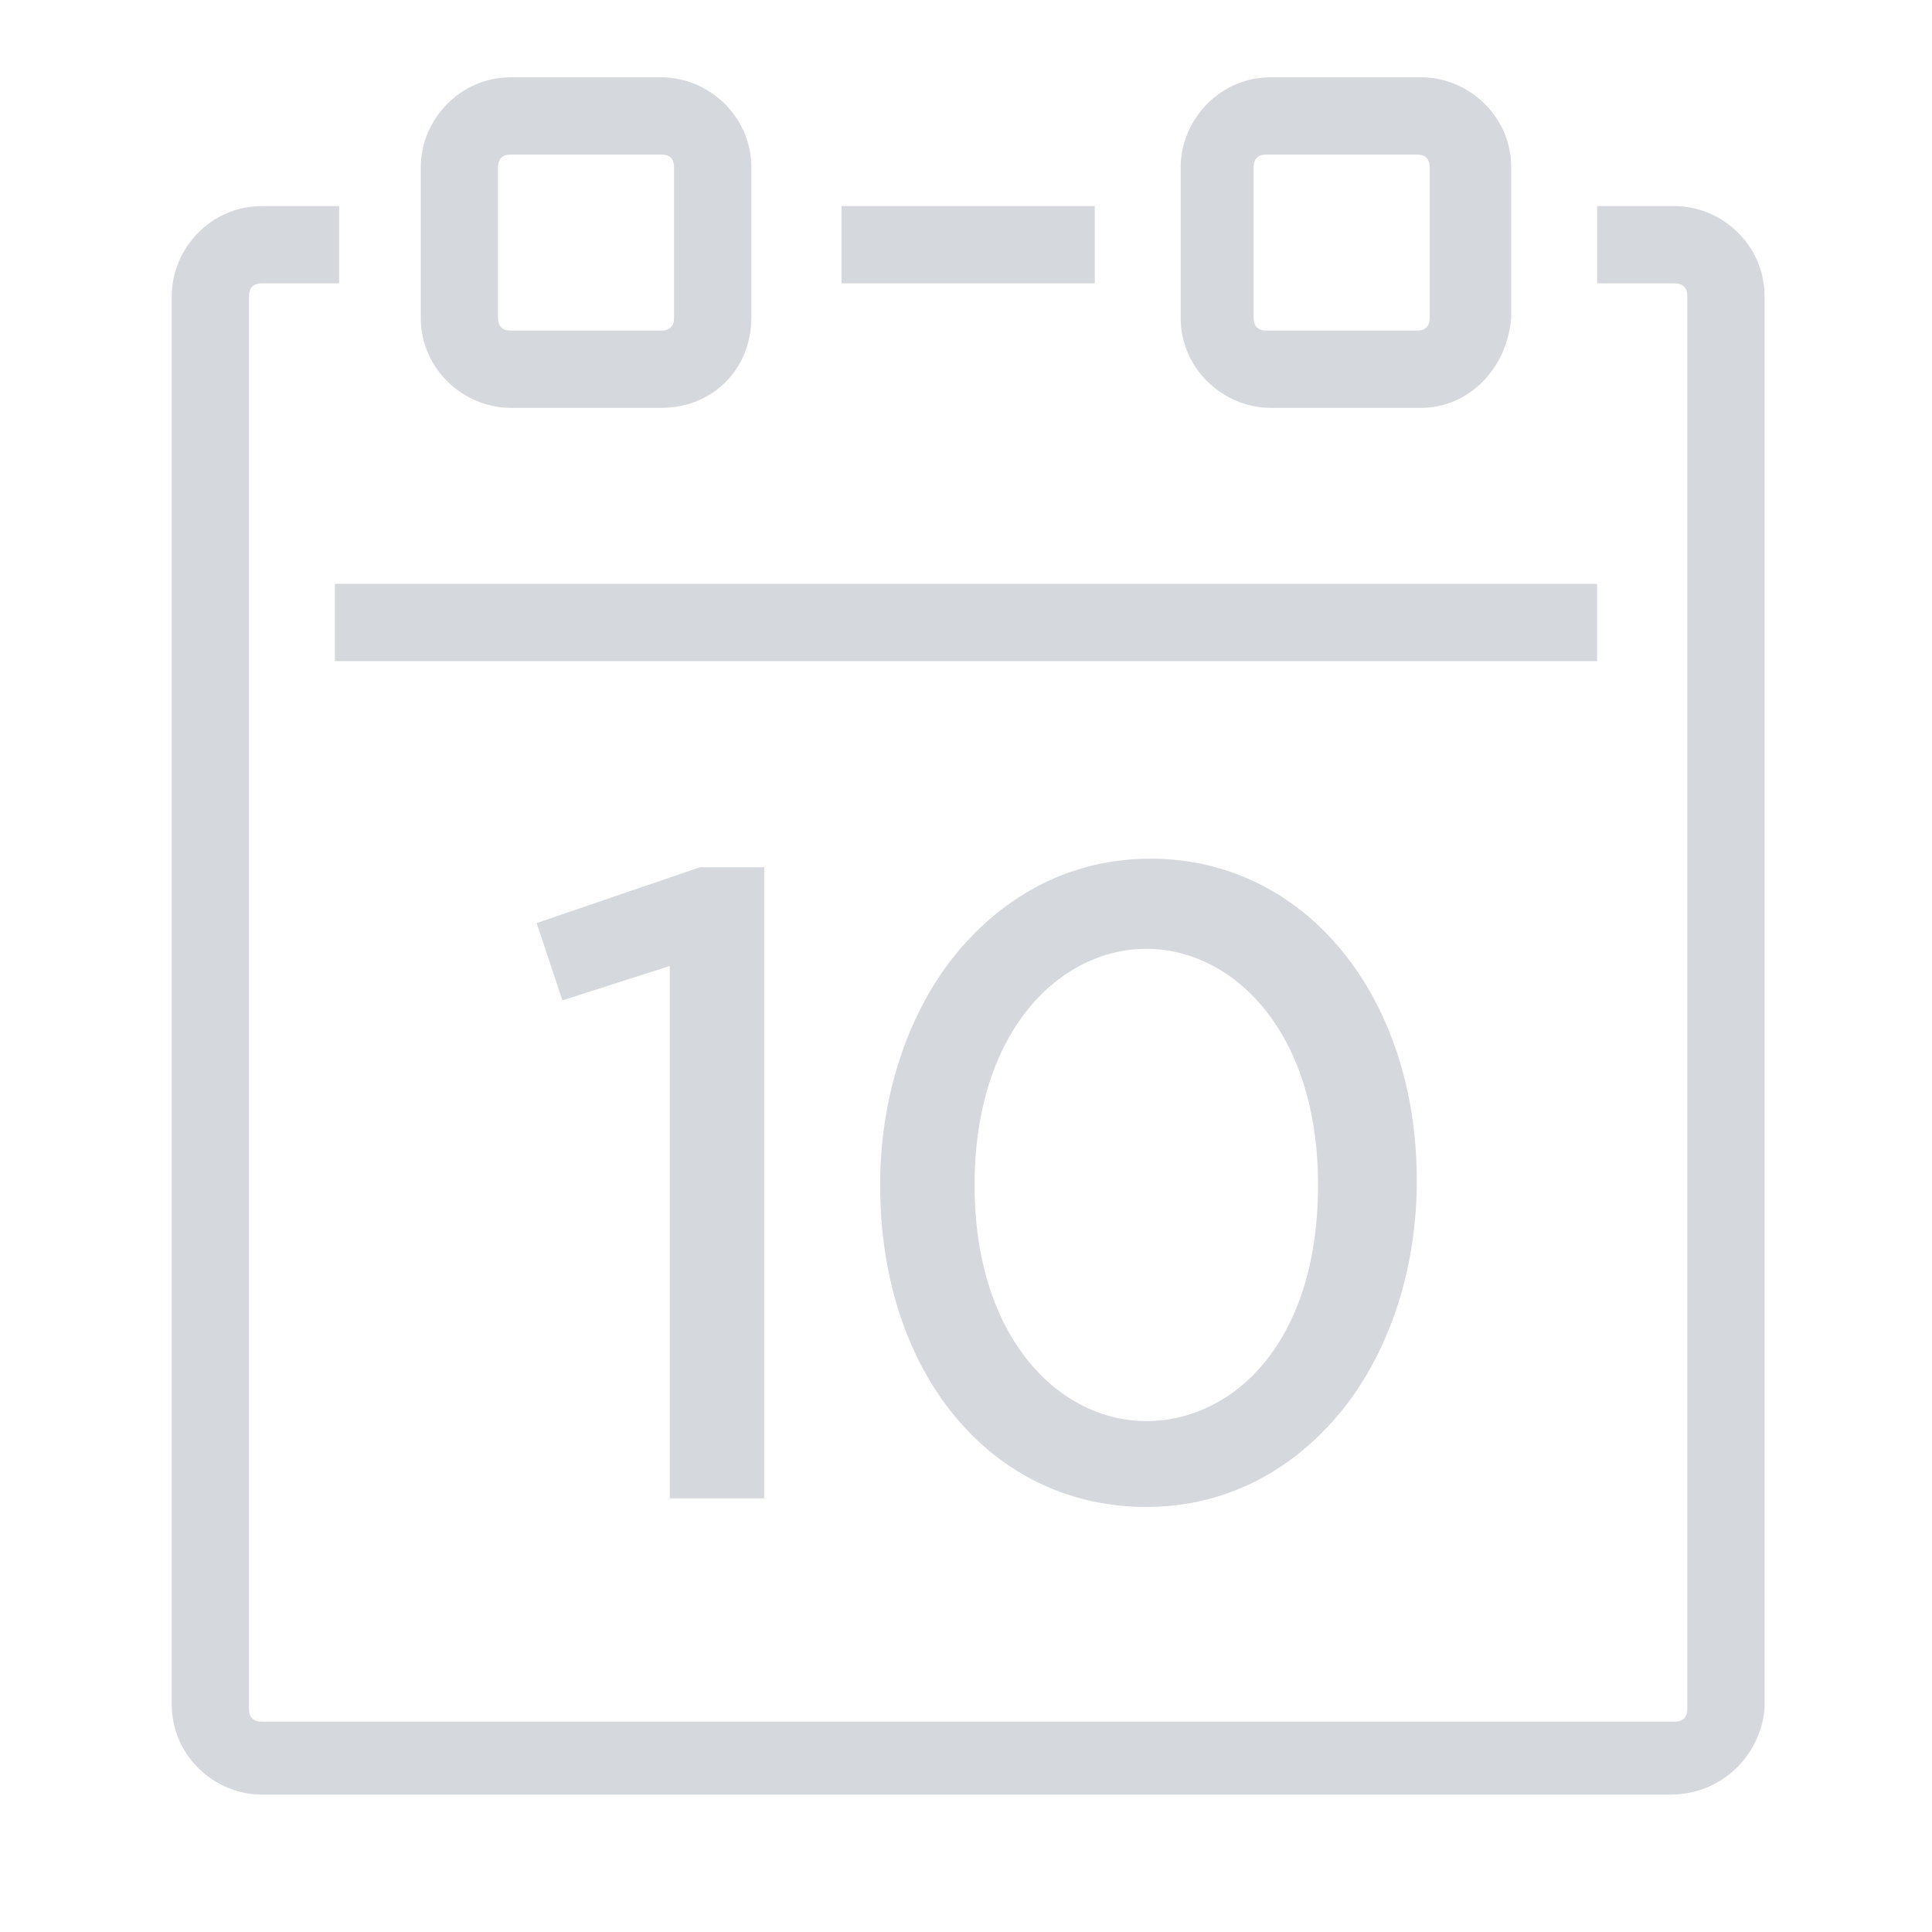 <?xml version="1.0" encoding="utf-8"?>
<!-- Generator: Adobe Illustrator 19.0.1, SVG Export Plug-In . SVG Version: 6.00 Build 0)  -->
<svg version="1.1" id="Layer_1" xmlns="http://www.w3.org/2000/svg" xmlns:xlink="http://www.w3.org/1999/xlink" x="0px" y="0px"
	 viewBox="0 0 45 45" style="enable-background:new 0 0 45 45;" xml:space="preserve">
<style type="text/css">
	.st0{clip-path:url(#SVGID_2_);}
	.st1{clip-path:url(#SVGID_4_);fill:#D5D9DD;}
	.st2{clip-path:url(#SVGID_6_);}
	.st3{clip-path:url(#SVGID_8_);fill:#D5D9DD;}
	.st4{clip-path:url(#SVGID_10_);}
	.st5{clip-path:url(#SVGID_12_);fill:#D5D9DD;}
	.st6{clip-path:url(#SVGID_14_);}
	.st7{clip-path:url(#SVGID_16_);fill:#D5D9DD;}
	.st8{clip-path:url(#SVGID_18_);}
	.st9{clip-path:url(#SVGID_20_);fill:#D5D9DD;}
	.st10{clip-path:url(#SVGID_22_);}
	.st11{clip-path:url(#SVGID_24_);fill:#D5D9DD;}
	.st12{clip-path:url(#SVGID_26_);}
	.st13{clip-path:url(#SVGID_28_);fill:#D5D9DD;}
	.st14{clip-path:url(#SVGID_30_);}
	.st15{clip-path:url(#SVGID_32_);fill:#D5D9DD;}
	.st16{clip-path:url(#SVGID_34_);}
	.st17{clip-path:url(#SVGID_36_);fill:#D5D9DD;}
	.st18{clip-path:url(#SVGID_38_);}
	.st19{clip-path:url(#SVGID_40_);fill:#D5D9DD;}
	.st20{clip-path:url(#SVGID_42_);}
	.st21{clip-path:url(#SVGID_44_);fill:#D5D9DD;}
	.st22{clip-path:url(#SVGID_46_);}
	.st23{clip-path:url(#SVGID_48_);fill:#D5D9DD;}
	.st24{clip-path:url(#SVGID_50_);}
	.st25{clip-path:url(#SVGID_52_);fill:#D5D9DD;}
	.st26{clip-path:url(#SVGID_54_);}
	.st27{clip-path:url(#SVGID_56_);fill:#D5D9DD;}
	.st28{clip-path:url(#SVGID_58_);}
	.st29{clip-path:url(#SVGID_60_);fill:#D5D9DD;}
	.st30{clip-path:url(#SVGID_62_);}
	.st31{clip-path:url(#SVGID_64_);fill:#D5D9DD;}
	.st32{clip-path:url(#SVGID_66_);}
	.st33{clip-path:url(#SVGID_68_);fill:#D5D9DD;}
	.st34{clip-path:url(#SVGID_70_);}
	.st35{clip-path:url(#SVGID_72_);fill:#D5D9DD;}
	.st36{clip-path:url(#SVGID_74_);}
	.st37{clip-path:url(#SVGID_76_);fill:#D5D9DD;}
	.st38{clip-path:url(#SVGID_78_);}
	.st39{clip-path:url(#SVGID_80_);fill:#D5D9DD;}
	.st40{clip-path:url(#SVGID_82_);}
	.st41{clip-path:url(#SVGID_84_);fill:#D5D9DD;}
	.st42{clip-path:url(#SVGID_86_);}
	.st43{clip-path:url(#SVGID_88_);fill:#D5D9DD;}
	.st44{clip-path:url(#SVGID_90_);}
	.st45{clip-path:url(#SVGID_92_);fill:#D5D9DD;}
	.st46{clip-path:url(#SVGID_94_);}
	.st47{clip-path:url(#SVGID_96_);fill:#D5D9DD;}
	.st48{clip-path:url(#SVGID_98_);}
	.st49{clip-path:url(#SVGID_100_);fill:#D5D9DD;}
	.st50{clip-path:url(#SVGID_102_);}
	.st51{clip-path:url(#SVGID_104_);fill:#D5D9DD;}
	.st52{clip-path:url(#SVGID_106_);}
	.st53{clip-path:url(#SVGID_108_);fill:#D5D9DD;}
	.st54{clip-path:url(#SVGID_110_);}
	.st55{clip-path:url(#SVGID_112_);fill:#D5D9DD;}
	.st56{clip-path:url(#SVGID_114_);}
	.st57{clip-path:url(#SVGID_116_);fill:#D5D9DD;}
	.st58{clip-path:url(#SVGID_118_);}
	.st59{clip-path:url(#SVGID_120_);fill:#D5D9DD;}
	.st60{clip-path:url(#SVGID_122_);}
	.st61{clip-path:url(#SVGID_124_);fill:#D5D9DD;}
	.st62{clip-path:url(#SVGID_126_);}
	.st63{clip-path:url(#SVGID_128_);fill:#D5D9DD;}
	.st64{clip-path:url(#SVGID_130_);}
	.st65{clip-path:url(#SVGID_132_);fill:#D5D9DD;}
	.st66{clip-path:url(#SVGID_134_);}
	.st67{clip-path:url(#SVGID_136_);fill:#D5D9DD;}
	.st68{clip-path:url(#SVGID_138_);}
	.st69{clip-path:url(#SVGID_140_);fill:#D5D9DD;}
	.st70{clip-path:url(#SVGID_142_);}
	.st71{clip-path:url(#SVGID_144_);fill:#D5D9DD;}
	.st72{clip-path:url(#SVGID_146_);}
	.st73{clip-path:url(#SVGID_148_);fill:#D5D9DD;}
	.st74{clip-path:url(#SVGID_150_);}
	.st75{clip-path:url(#SVGID_152_);fill:#D5D9DD;}
	.st76{clip-path:url(#SVGID_154_);}
	.st77{clip-path:url(#SVGID_156_);fill:#D5D9DD;}
	.st78{clip-path:url(#SVGID_158_);}
	.st79{clip-path:url(#SVGID_160_);fill:#D5D9DD;}
	.st80{clip-path:url(#SVGID_162_);}
	.st81{clip-path:url(#SVGID_164_);fill:#D5D9DD;}
	.st82{clip-path:url(#SVGID_166_);}
	.st83{clip-path:url(#SVGID_168_);fill:#D5D9DD;}
	.st84{fill:#D5D9DD;}
</style>
<g>
	<defs>
		<path id="SVGID_1_" d="M1728.7-1314.4h-269.4c-5.8,0-10.1-4.3-10.1-10.1v-204.6h289.6v204.6
			C1738.8-1318.7,1734.5-1314.4,1728.7-1314.4z M1459.3-1604h38.9v24.5h14.4v-24.5H1674v24.5h14.4v-24.5h40.3
			c5.8,0,10.1,4.3,10.1,10.1v50.4h-289.6v-50.4C1449.2-1599.7,1453.5-1604,1459.3-1604z M1728.7-1618.4h-40.3v-14.4H1674v14.4
			h-161.4v-14.4h-14.4v14.4h-38.9c-13,0-24.5,11.5-24.5,24.5v269.4c0,13,11.5,24.5,24.5,24.5h269.4c13,0,24.5-11.5,24.5-24.5v-269.4
			C1753.2-1608.3,1741.7-1618.4,1728.7-1618.4z"/>
	</defs>
	<clipPath id="SVGID_2_">
		<use xlink:href="#SVGID_1_"  style="overflow:visible;"/>
	</clipPath>
	<g class="st0">
		<defs>
			<rect id="SVGID_3_" x="-8387.8" y="-4545.9" width="16856.1" height="9148.4"/>
		</defs>
		<clipPath id="SVGID_4_">
			<use xlink:href="#SVGID_3_"  style="overflow:visible;"/>
		</clipPath>
		<rect x="1362.8" y="-1704.8" class="st1" width="462.5" height="476.9"/>
	</g>
</g>
<g>
	<defs>
		<path id="SVGID_5_" d="M1505.4-1483h17.3v18.7h-17.3V-1483z M1491-1451.3h46.1v-47.5H1491V-1451.3z"/>
	</defs>
	<clipPath id="SVGID_6_">
		<use xlink:href="#SVGID_5_"  style="overflow:visible;"/>
	</clipPath>
	<g class="st2">
		<defs>
			<rect id="SVGID_7_" x="-8387.8" y="-4545.9" width="16856.1" height="9148.4"/>
		</defs>
		<clipPath id="SVGID_8_">
			<use xlink:href="#SVGID_7_"  style="overflow:visible;"/>
		</clipPath>
		<rect x="1419" y="-1570.9" class="st3" width="190.2" height="191.6"/>
	</g>
</g>
<g>
	<defs>
		<path id="SVGID_9_" d="M1505.4-1428.2h17.3v17.3h-17.3V-1428.2z M1491-1396.5h46.1v-46.1H1491V-1396.5z"/>
	</defs>
	<clipPath id="SVGID_10_">
		<use xlink:href="#SVGID_9_"  style="overflow:visible;"/>
	</clipPath>
	<g class="st4">
		<defs>
			<rect id="SVGID_11_" x="-8387.8" y="-4545.9" width="16856.1" height="9148.4"/>
		</defs>
		<clipPath id="SVGID_12_">
			<use xlink:href="#SVGID_11_"  style="overflow:visible;"/>
		</clipPath>
		<rect x="1419" y="-1514.7" class="st5" width="190.2" height="190.2"/>
	</g>
</g>
<g>
	<defs>
		<path id="SVGID_13_" d="M1505.4-1373.5h17.3v17.3h-17.3V-1373.5z M1491-1341.8h46.1v-46.1H1491V-1341.8z"/>
	</defs>
	<clipPath id="SVGID_14_">
		<use xlink:href="#SVGID_13_"  style="overflow:visible;"/>
	</clipPath>
	<g class="st6">
		<defs>
			<rect id="SVGID_15_" x="-8387.8" y="-4545.9" width="16856.1" height="9148.4"/>
		</defs>
		<clipPath id="SVGID_16_">
			<use xlink:href="#SVGID_15_"  style="overflow:visible;"/>
		</clipPath>
		<rect x="1419" y="-1459.9" class="st7" width="190.2" height="190.2"/>
	</g>
</g>
<g>
	<defs>
		<path id="SVGID_17_" d="M1565.9-1483h122.5v18.7h-122.5V-1483z M1551.5-1451.3h151.3v-47.5h-151.3V-1451.3z"/>
	</defs>
	<clipPath id="SVGID_18_">
		<use xlink:href="#SVGID_17_"  style="overflow:visible;"/>
	</clipPath>
	<g class="st8">
		<defs>
			<rect id="SVGID_19_" x="-8387.8" y="-4545.9" width="16856.1" height="9148.4"/>
		</defs>
		<clipPath id="SVGID_20_">
			<use xlink:href="#SVGID_19_"  style="overflow:visible;"/>
		</clipPath>
		<rect x="1479.5" y="-1570.9" class="st9" width="295.3" height="191.6"/>
	</g>
</g>
<g>
	<defs>
		<path id="SVGID_21_" d="M1565.9-1428.2h122.5v17.3h-122.5V-1428.2z M1551.5-1396.5h151.3v-46.1h-151.3V-1396.5z"/>
	</defs>
	<clipPath id="SVGID_22_">
		<use xlink:href="#SVGID_21_"  style="overflow:visible;"/>
	</clipPath>
	<g class="st10">
		<defs>
			<rect id="SVGID_23_" x="-8387.8" y="-4545.9" width="16856.1" height="9148.4"/>
		</defs>
		<clipPath id="SVGID_24_">
			<use xlink:href="#SVGID_23_"  style="overflow:visible;"/>
		</clipPath>
		<rect x="1479.5" y="-1514.7" class="st11" width="295.3" height="190.2"/>
	</g>
</g>
<g>
	<defs>
		<path id="SVGID_25_" d="M1565.9-1373.5h122.5v17.3h-122.5V-1373.5z M1551.5-1341.8h151.3v-46.1h-151.3V-1341.8z"/>
	</defs>
	<clipPath id="SVGID_26_">
		<use xlink:href="#SVGID_25_"  style="overflow:visible;"/>
	</clipPath>
	<g class="st12">
		<defs>
			<rect id="SVGID_27_" x="-8387.8" y="-4545.9" width="16856.1" height="9148.4"/>
		</defs>
		<clipPath id="SVGID_28_">
			<use xlink:href="#SVGID_27_"  style="overflow:visible;"/>
		</clipPath>
		<rect x="1479.5" y="-1459.9" class="st13" width="295.3" height="190.2"/>
	</g>
</g>
<g>
	<defs>
		<path id="SVGID_29_" d="M1849.7-1321.4h-269.4c-5.8,0-10.1-4.3-10.1-10.1v-204.6h289.6v204.6
			C1859.8-1325.7,1855.5-1321.4,1849.7-1321.4z M1580.3-1611h38.9v24.5h14.4v-24.5H1795v24.5h14.4v-24.5h40.3
			c5.8,0,10.1,4.3,10.1,10.1v50.4h-289.6v-50.4C1570.2-1606.7,1574.5-1611,1580.3-1611z M1849.7-1625.4h-40.3v-14.4H1795v14.4
			h-161.4v-14.4h-14.4v14.4h-38.9c-13,0-24.5,11.5-24.5,24.5v269.4c0,13,11.5,24.5,24.5,24.5h269.4c13,0,24.5-11.5,24.5-24.5v-269.4
			C1874.2-1615.3,1862.7-1625.4,1849.7-1625.4z"/>
	</defs>
	<clipPath id="SVGID_30_">
		<use xlink:href="#SVGID_29_"  style="overflow:visible;"/>
	</clipPath>
	<g class="st14">
		<defs>
			<rect id="SVGID_31_" x="-8266.8" y="-4552.9" width="16856.1" height="9148.4"/>
		</defs>
		<clipPath id="SVGID_32_">
			<use xlink:href="#SVGID_31_"  style="overflow:visible;"/>
		</clipPath>
		<rect x="1483.8" y="-1711.8" class="st15" width="462.5" height="476.9"/>
	</g>
</g>
<g>
	<defs>
		<path id="SVGID_33_" d="M1626.4-1490h17.3v18.7h-17.3V-1490z M1612-1458.3h46.1v-47.5H1612V-1458.3z"/>
	</defs>
	<clipPath id="SVGID_34_">
		<use xlink:href="#SVGID_33_"  style="overflow:visible;"/>
	</clipPath>
	<g class="st16">
		<defs>
			<rect id="SVGID_35_" x="-8266.8" y="-4552.9" width="16856.1" height="9148.4"/>
		</defs>
		<clipPath id="SVGID_36_">
			<use xlink:href="#SVGID_35_"  style="overflow:visible;"/>
		</clipPath>
		<rect x="1540" y="-1577.9" class="st17" width="190.2" height="191.6"/>
	</g>
</g>
<g>
	<defs>
		<path id="SVGID_37_" d="M1626.4-1435.2h17.3v17.3h-17.3V-1435.2z M1612-1403.5h46.1v-46.1H1612V-1403.5z"/>
	</defs>
	<clipPath id="SVGID_38_">
		<use xlink:href="#SVGID_37_"  style="overflow:visible;"/>
	</clipPath>
	<g class="st18">
		<defs>
			<rect id="SVGID_39_" x="-8266.8" y="-4552.9" width="16856.1" height="9148.4"/>
		</defs>
		<clipPath id="SVGID_40_">
			<use xlink:href="#SVGID_39_"  style="overflow:visible;"/>
		</clipPath>
		<rect x="1540" y="-1521.7" class="st19" width="190.2" height="190.2"/>
	</g>
</g>
<g>
	<defs>
		<path id="SVGID_41_" d="M1626.4-1380.5h17.3v17.3h-17.3V-1380.5z M1612-1348.8h46.1v-46.1H1612V-1348.8z"/>
	</defs>
	<clipPath id="SVGID_42_">
		<use xlink:href="#SVGID_41_"  style="overflow:visible;"/>
	</clipPath>
	<g class="st20">
		<defs>
			<rect id="SVGID_43_" x="-8266.8" y="-4552.9" width="16856.1" height="9148.4"/>
		</defs>
		<clipPath id="SVGID_44_">
			<use xlink:href="#SVGID_43_"  style="overflow:visible;"/>
		</clipPath>
		<rect x="1540" y="-1466.9" class="st21" width="190.2" height="190.2"/>
	</g>
</g>
<g>
	<defs>
		<path id="SVGID_45_" d="M1686.9-1490h122.5v18.7h-122.5V-1490z M1672.5-1458.3h151.3v-47.5h-151.3V-1458.3z"/>
	</defs>
	<clipPath id="SVGID_46_">
		<use xlink:href="#SVGID_45_"  style="overflow:visible;"/>
	</clipPath>
	<g class="st22">
		<defs>
			<rect id="SVGID_47_" x="-8266.8" y="-4552.9" width="16856.1" height="9148.4"/>
		</defs>
		<clipPath id="SVGID_48_">
			<use xlink:href="#SVGID_47_"  style="overflow:visible;"/>
		</clipPath>
		<rect x="1600.5" y="-1577.9" class="st23" width="295.3" height="191.6"/>
	</g>
</g>
<g>
	<defs>
		<path id="SVGID_49_" d="M1686.9-1435.2h122.5v17.3h-122.5V-1435.2z M1672.5-1403.5h151.3v-46.1h-151.3V-1403.5z"/>
	</defs>
	<clipPath id="SVGID_50_">
		<use xlink:href="#SVGID_49_"  style="overflow:visible;"/>
	</clipPath>
	<g class="st24">
		<defs>
			<rect id="SVGID_51_" x="-8266.8" y="-4552.9" width="16856.1" height="9148.4"/>
		</defs>
		<clipPath id="SVGID_52_">
			<use xlink:href="#SVGID_51_"  style="overflow:visible;"/>
		</clipPath>
		<rect x="1600.5" y="-1521.7" class="st25" width="295.3" height="190.2"/>
	</g>
</g>
<g>
	<defs>
		<path id="SVGID_53_" d="M1686.9-1380.5h122.5v17.3h-122.5V-1380.5z M1672.5-1348.8h151.3v-46.1h-151.3V-1348.8z"/>
	</defs>
	<clipPath id="SVGID_54_">
		<use xlink:href="#SVGID_53_"  style="overflow:visible;"/>
	</clipPath>
	<g class="st26">
		<defs>
			<rect id="SVGID_55_" x="-8266.8" y="-4552.9" width="16856.1" height="9148.4"/>
		</defs>
		<clipPath id="SVGID_56_">
			<use xlink:href="#SVGID_55_"  style="overflow:visible;"/>
		</clipPath>
		<rect x="1600.5" y="-1466.9" class="st27" width="295.3" height="190.2"/>
	</g>
</g>
<g>
	<defs>
		<path id="SVGID_57_" d="M1743.7-1348.4h-269.4c-5.8,0-10.1-4.3-10.1-10.1v-204.6h289.6v204.6
			C1753.8-1352.7,1749.5-1348.4,1743.7-1348.4z M1474.3-1638h38.9v24.5h14.4v-24.5H1689v24.5h14.4v-24.5h40.3
			c5.8,0,10.1,4.3,10.1,10.1v50.4h-289.6v-50.4C1464.2-1633.7,1468.5-1638,1474.3-1638z M1743.7-1652.4h-40.3v-14.4H1689v14.4
			h-161.4v-14.4h-14.4v14.4h-38.9c-13,0-24.5,11.5-24.5,24.5v269.4c0,13,11.5,24.5,24.5,24.5h269.4c13,0,24.5-11.5,24.5-24.5v-269.4
			C1768.2-1642.3,1756.7-1652.4,1743.7-1652.4z"/>
	</defs>
	<clipPath id="SVGID_58_">
		<use xlink:href="#SVGID_57_"  style="overflow:visible;"/>
	</clipPath>
	<g class="st28">
		<defs>
			<rect id="SVGID_59_" x="-8372.8" y="-4579.9" width="16856.1" height="9148.4"/>
		</defs>
		<clipPath id="SVGID_60_">
			<use xlink:href="#SVGID_59_"  style="overflow:visible;"/>
		</clipPath>
		<rect x="1377.8" y="-1738.8" class="st29" width="462.5" height="476.9"/>
	</g>
</g>
<g>
	<defs>
		<path id="SVGID_61_" d="M1520.4-1517h17.3v18.7h-17.3V-1517z M1506-1485.3h46.1v-47.5H1506V-1485.3z"/>
	</defs>
	<clipPath id="SVGID_62_">
		<use xlink:href="#SVGID_61_"  style="overflow:visible;"/>
	</clipPath>
	<g class="st30">
		<defs>
			<rect id="SVGID_63_" x="-8372.8" y="-4579.9" width="16856.1" height="9148.4"/>
		</defs>
		<clipPath id="SVGID_64_">
			<use xlink:href="#SVGID_63_"  style="overflow:visible;"/>
		</clipPath>
		<rect x="1434" y="-1604.9" class="st31" width="190.2" height="191.6"/>
	</g>
</g>
<g>
	<defs>
		<path id="SVGID_65_" d="M1520.4-1462.2h17.3v17.3h-17.3V-1462.2z M1506-1430.5h46.1v-46.1H1506V-1430.5z"/>
	</defs>
	<clipPath id="SVGID_66_">
		<use xlink:href="#SVGID_65_"  style="overflow:visible;"/>
	</clipPath>
	<g class="st32">
		<defs>
			<rect id="SVGID_67_" x="-8372.8" y="-4579.9" width="16856.1" height="9148.4"/>
		</defs>
		<clipPath id="SVGID_68_">
			<use xlink:href="#SVGID_67_"  style="overflow:visible;"/>
		</clipPath>
		<rect x="1434" y="-1548.7" class="st33" width="190.2" height="190.2"/>
	</g>
</g>
<g>
	<defs>
		<path id="SVGID_69_" d="M1520.4-1407.5h17.3v17.3h-17.3V-1407.5z M1506-1375.8h46.1v-46.1H1506V-1375.8z"/>
	</defs>
	<clipPath id="SVGID_70_">
		<use xlink:href="#SVGID_69_"  style="overflow:visible;"/>
	</clipPath>
	<g class="st34">
		<defs>
			<rect id="SVGID_71_" x="-8372.8" y="-4579.9" width="16856.1" height="9148.4"/>
		</defs>
		<clipPath id="SVGID_72_">
			<use xlink:href="#SVGID_71_"  style="overflow:visible;"/>
		</clipPath>
		<rect x="1434" y="-1493.9" class="st35" width="190.2" height="190.2"/>
	</g>
</g>
<g>
	<defs>
		<path id="SVGID_73_" d="M1580.9-1517h122.5v18.7h-122.5V-1517z M1566.5-1485.3h151.3v-47.5h-151.3V-1485.3z"/>
	</defs>
	<clipPath id="SVGID_74_">
		<use xlink:href="#SVGID_73_"  style="overflow:visible;"/>
	</clipPath>
	<g class="st36">
		<defs>
			<rect id="SVGID_75_" x="-8372.8" y="-4579.9" width="16856.1" height="9148.4"/>
		</defs>
		<clipPath id="SVGID_76_">
			<use xlink:href="#SVGID_75_"  style="overflow:visible;"/>
		</clipPath>
		<rect x="1494.5" y="-1604.9" class="st37" width="295.3" height="191.6"/>
	</g>
</g>
<g>
	<defs>
		<path id="SVGID_77_" d="M1580.9-1462.2h122.5v17.3h-122.5V-1462.2z M1566.5-1430.5h151.3v-46.1h-151.3V-1430.5z"/>
	</defs>
	<clipPath id="SVGID_78_">
		<use xlink:href="#SVGID_77_"  style="overflow:visible;"/>
	</clipPath>
	<g class="st38">
		<defs>
			<rect id="SVGID_79_" x="-8372.8" y="-4579.9" width="16856.1" height="9148.4"/>
		</defs>
		<clipPath id="SVGID_80_">
			<use xlink:href="#SVGID_79_"  style="overflow:visible;"/>
		</clipPath>
		<rect x="1494.5" y="-1548.7" class="st39" width="295.3" height="190.2"/>
	</g>
</g>
<g>
	<defs>
		<path id="SVGID_81_" d="M1580.9-1407.5h122.5v17.3h-122.5V-1407.5z M1566.5-1375.8h151.3v-46.1h-151.3V-1375.8z"/>
	</defs>
	<clipPath id="SVGID_82_">
		<use xlink:href="#SVGID_81_"  style="overflow:visible;"/>
	</clipPath>
	<g class="st40">
		<defs>
			<rect id="SVGID_83_" x="-8372.8" y="-4579.9" width="16856.1" height="9148.4"/>
		</defs>
		<clipPath id="SVGID_84_">
			<use xlink:href="#SVGID_83_"  style="overflow:visible;"/>
		</clipPath>
		<rect x="1494.5" y="-1493.9" class="st41" width="295.3" height="190.2"/>
	</g>
</g>
<g>
	<defs>
		<path id="SVGID_85_" d="M1743.7-1348.4h-269.4c-5.8,0-10.1-4.3-10.1-10.1v-204.6h289.6v204.6
			C1753.8-1352.7,1749.5-1348.4,1743.7-1348.4z M1474.3-1638h38.9v24.5h14.4v-24.5H1689v24.5h14.4v-24.5h40.3
			c5.8,0,10.1,4.3,10.1,10.1v50.4h-289.6v-50.4C1464.2-1633.7,1468.5-1638,1474.3-1638z M1743.7-1652.4h-40.3v-14.4H1689v14.4
			h-161.4v-14.4h-14.4v14.4h-38.9c-13,0-24.5,11.5-24.5,24.5v269.4c0,13,11.5,24.5,24.5,24.5h269.4c13,0,24.5-11.5,24.5-24.5v-269.4
			C1768.2-1642.3,1756.7-1652.4,1743.7-1652.4z"/>
	</defs>
	<clipPath id="SVGID_86_">
		<use xlink:href="#SVGID_85_"  style="overflow:visible;"/>
	</clipPath>
	<g class="st42">
		<defs>
			<rect id="SVGID_87_" x="-8372.8" y="-4579.9" width="16856.1" height="9148.4"/>
		</defs>
		<clipPath id="SVGID_88_">
			<use xlink:href="#SVGID_87_"  style="overflow:visible;"/>
		</clipPath>
		<rect x="1377.8" y="-1738.8" class="st43" width="462.5" height="476.9"/>
	</g>
</g>
<g>
	<defs>
		<path id="SVGID_89_" d="M1520.4-1517h17.3v18.7h-17.3V-1517z M1506-1485.3h46.1v-47.5H1506V-1485.3z"/>
	</defs>
	<clipPath id="SVGID_90_">
		<use xlink:href="#SVGID_89_"  style="overflow:visible;"/>
	</clipPath>
	<g class="st44">
		<defs>
			<rect id="SVGID_91_" x="-8372.8" y="-4579.9" width="16856.1" height="9148.4"/>
		</defs>
		<clipPath id="SVGID_92_">
			<use xlink:href="#SVGID_91_"  style="overflow:visible;"/>
		</clipPath>
		<rect x="1434" y="-1604.9" class="st45" width="190.2" height="191.6"/>
	</g>
</g>
<g>
	<defs>
		<path id="SVGID_93_" d="M1520.4-1462.2h17.3v17.3h-17.3V-1462.2z M1506-1430.5h46.1v-46.1H1506V-1430.5z"/>
	</defs>
	<clipPath id="SVGID_94_">
		<use xlink:href="#SVGID_93_"  style="overflow:visible;"/>
	</clipPath>
	<g class="st46">
		<defs>
			<rect id="SVGID_95_" x="-8372.8" y="-4579.9" width="16856.1" height="9148.4"/>
		</defs>
		<clipPath id="SVGID_96_">
			<use xlink:href="#SVGID_95_"  style="overflow:visible;"/>
		</clipPath>
		<rect x="1434" y="-1548.7" class="st47" width="190.2" height="190.2"/>
	</g>
</g>
<g>
	<defs>
		<path id="SVGID_97_" d="M1520.4-1407.5h17.3v17.3h-17.3V-1407.5z M1506-1375.8h46.1v-46.1H1506V-1375.8z"/>
	</defs>
	<clipPath id="SVGID_98_">
		<use xlink:href="#SVGID_97_"  style="overflow:visible;"/>
	</clipPath>
	<g class="st48">
		<defs>
			<rect id="SVGID_99_" x="-8372.8" y="-4579.9" width="16856.1" height="9148.4"/>
		</defs>
		<clipPath id="SVGID_100_">
			<use xlink:href="#SVGID_99_"  style="overflow:visible;"/>
		</clipPath>
		<rect x="1434" y="-1493.9" class="st49" width="190.2" height="190.2"/>
	</g>
</g>
<g>
	<defs>
		<path id="SVGID_101_" d="M1580.9-1517h122.5v18.7h-122.5V-1517z M1566.5-1485.3h151.3v-47.5h-151.3V-1485.3z"/>
	</defs>
	<clipPath id="SVGID_102_">
		<use xlink:href="#SVGID_101_"  style="overflow:visible;"/>
	</clipPath>
	<g class="st50">
		<defs>
			<rect id="SVGID_103_" x="-8372.8" y="-4579.9" width="16856.1" height="9148.4"/>
		</defs>
		<clipPath id="SVGID_104_">
			<use xlink:href="#SVGID_103_"  style="overflow:visible;"/>
		</clipPath>
		<rect x="1494.5" y="-1604.9" class="st51" width="295.3" height="191.6"/>
	</g>
</g>
<g>
	<defs>
		<path id="SVGID_105_" d="M1580.9-1462.2h122.5v17.3h-122.5V-1462.2z M1566.5-1430.5h151.3v-46.1h-151.3V-1430.5z"/>
	</defs>
	<clipPath id="SVGID_106_">
		<use xlink:href="#SVGID_105_"  style="overflow:visible;"/>
	</clipPath>
	<g class="st52">
		<defs>
			<rect id="SVGID_107_" x="-8372.8" y="-4579.9" width="16856.1" height="9148.4"/>
		</defs>
		<clipPath id="SVGID_108_">
			<use xlink:href="#SVGID_107_"  style="overflow:visible;"/>
		</clipPath>
		<rect x="1494.5" y="-1548.7" class="st53" width="295.3" height="190.2"/>
	</g>
</g>
<g>
	<defs>
		<path id="SVGID_109_" d="M1580.9-1407.5h122.5v17.3h-122.5V-1407.5z M1566.5-1375.8h151.3v-46.1h-151.3V-1375.8z"/>
	</defs>
	<clipPath id="SVGID_110_">
		<use xlink:href="#SVGID_109_"  style="overflow:visible;"/>
	</clipPath>
	<g class="st54">
		<defs>
			<rect id="SVGID_111_" x="-8372.8" y="-4579.9" width="16856.1" height="9148.4"/>
		</defs>
		<clipPath id="SVGID_112_">
			<use xlink:href="#SVGID_111_"  style="overflow:visible;"/>
		</clipPath>
		<rect x="1494.5" y="-1493.9" class="st55" width="295.3" height="190.2"/>
	</g>
</g>
<g>
	<defs>
		<path id="SVGID_113_" d="M1743.7-1348.4h-269.4c-5.8,0-10.1-4.3-10.1-10.1v-204.6h289.6v204.6
			C1753.8-1352.7,1749.5-1348.4,1743.7-1348.4z M1474.3-1638h38.9v24.5h14.4v-24.5H1689v24.5h14.4v-24.5h40.3
			c5.8,0,10.1,4.3,10.1,10.1v50.4h-289.6v-50.4C1464.2-1633.7,1468.5-1638,1474.3-1638z M1743.7-1652.4h-40.3v-14.4H1689v14.4
			h-161.4v-14.4h-14.4v14.4h-38.9c-13,0-24.5,11.5-24.5,24.5v269.4c0,13,11.5,24.5,24.5,24.5h269.4c13,0,24.5-11.5,24.5-24.5v-269.4
			C1768.2-1642.3,1756.7-1652.4,1743.7-1652.4z"/>
	</defs>
	<clipPath id="SVGID_114_">
		<use xlink:href="#SVGID_113_"  style="overflow:visible;"/>
	</clipPath>
	<g class="st56">
		<defs>
			<rect id="SVGID_115_" x="-8372.8" y="-4579.9" width="16856.1" height="9148.4"/>
		</defs>
		<clipPath id="SVGID_116_">
			<use xlink:href="#SVGID_115_"  style="overflow:visible;"/>
		</clipPath>
		<rect x="1377.8" y="-1738.8" class="st57" width="462.5" height="476.9"/>
	</g>
</g>
<g>
	<defs>
		<path id="SVGID_117_" d="M1520.4-1517h17.3v18.7h-17.3V-1517z M1506-1485.3h46.1v-47.5H1506V-1485.3z"/>
	</defs>
	<clipPath id="SVGID_118_">
		<use xlink:href="#SVGID_117_"  style="overflow:visible;"/>
	</clipPath>
	<g class="st58">
		<defs>
			<rect id="SVGID_119_" x="-8372.8" y="-4579.9" width="16856.1" height="9148.4"/>
		</defs>
		<clipPath id="SVGID_120_">
			<use xlink:href="#SVGID_119_"  style="overflow:visible;"/>
		</clipPath>
		<rect x="1434" y="-1604.9" class="st59" width="190.2" height="191.6"/>
	</g>
</g>
<g>
	<defs>
		<path id="SVGID_121_" d="M1520.4-1462.2h17.3v17.3h-17.3V-1462.2z M1506-1430.5h46.1v-46.1H1506V-1430.5z"/>
	</defs>
	<clipPath id="SVGID_122_">
		<use xlink:href="#SVGID_121_"  style="overflow:visible;"/>
	</clipPath>
	<g class="st60">
		<defs>
			<rect id="SVGID_123_" x="-8372.8" y="-4579.9" width="16856.1" height="9148.4"/>
		</defs>
		<clipPath id="SVGID_124_">
			<use xlink:href="#SVGID_123_"  style="overflow:visible;"/>
		</clipPath>
		<rect x="1434" y="-1548.7" class="st61" width="190.2" height="190.2"/>
	</g>
</g>
<g>
	<defs>
		<path id="SVGID_125_" d="M1520.4-1407.5h17.3v17.3h-17.3V-1407.5z M1506-1375.8h46.1v-46.1H1506V-1375.8z"/>
	</defs>
	<clipPath id="SVGID_126_">
		<use xlink:href="#SVGID_125_"  style="overflow:visible;"/>
	</clipPath>
	<g class="st62">
		<defs>
			<rect id="SVGID_127_" x="-8372.8" y="-4579.9" width="16856.1" height="9148.4"/>
		</defs>
		<clipPath id="SVGID_128_">
			<use xlink:href="#SVGID_127_"  style="overflow:visible;"/>
		</clipPath>
		<rect x="1434" y="-1493.9" class="st63" width="190.2" height="190.2"/>
	</g>
</g>
<g>
	<defs>
		<path id="SVGID_129_" d="M1580.9-1517h122.5v18.7h-122.5V-1517z M1566.5-1485.3h151.3v-47.5h-151.3V-1485.3z"/>
	</defs>
	<clipPath id="SVGID_130_">
		<use xlink:href="#SVGID_129_"  style="overflow:visible;"/>
	</clipPath>
	<g class="st64">
		<defs>
			<rect id="SVGID_131_" x="-8372.8" y="-4579.9" width="16856.1" height="9148.4"/>
		</defs>
		<clipPath id="SVGID_132_">
			<use xlink:href="#SVGID_131_"  style="overflow:visible;"/>
		</clipPath>
		<rect x="1494.5" y="-1604.9" class="st65" width="295.3" height="191.6"/>
	</g>
</g>
<g>
	<defs>
		<path id="SVGID_133_" d="M1580.9-1462.2h122.5v17.3h-122.5V-1462.2z M1566.5-1430.5h151.3v-46.1h-151.3V-1430.5z"/>
	</defs>
	<clipPath id="SVGID_134_">
		<use xlink:href="#SVGID_133_"  style="overflow:visible;"/>
	</clipPath>
	<g class="st66">
		<defs>
			<rect id="SVGID_135_" x="-8372.8" y="-4579.9" width="16856.1" height="9148.4"/>
		</defs>
		<clipPath id="SVGID_136_">
			<use xlink:href="#SVGID_135_"  style="overflow:visible;"/>
		</clipPath>
		<rect x="1494.5" y="-1548.7" class="st67" width="295.3" height="190.2"/>
	</g>
</g>
<g>
	<defs>
		<path id="SVGID_137_" d="M1580.9-1407.5h122.5v17.3h-122.5V-1407.5z M1566.5-1375.8h151.3v-46.1h-151.3V-1375.8z"/>
	</defs>
	<clipPath id="SVGID_138_">
		<use xlink:href="#SVGID_137_"  style="overflow:visible;"/>
	</clipPath>
	<g class="st68">
		<defs>
			<rect id="SVGID_139_" x="-8372.8" y="-4579.9" width="16856.1" height="9148.4"/>
		</defs>
		<clipPath id="SVGID_140_">
			<use xlink:href="#SVGID_139_"  style="overflow:visible;"/>
		</clipPath>
		<rect x="1494.5" y="-1493.9" class="st69" width="295.3" height="190.2"/>
	</g>
</g>
<g>
	<defs>
		<path id="SVGID_141_" d="M1743.7-1348.4h-269.4c-5.8,0-10.1-4.3-10.1-10.1v-204.6h289.6v204.6
			C1753.8-1352.7,1749.5-1348.4,1743.7-1348.4z M1474.3-1638h38.9v24.5h14.4v-24.5H1689v24.5h14.4v-24.5h40.3
			c5.8,0,10.1,4.3,10.1,10.1v50.4h-289.6v-50.4C1464.2-1633.7,1468.5-1638,1474.3-1638z M1743.7-1652.4h-40.3v-14.4H1689v14.4
			h-161.4v-14.4h-14.4v14.4h-38.9c-13,0-24.5,11.5-24.5,24.5v269.4c0,13,11.5,24.5,24.5,24.5h269.4c13,0,24.5-11.5,24.5-24.5v-269.4
			C1768.2-1642.3,1756.7-1652.4,1743.7-1652.4z"/>
	</defs>
	<clipPath id="SVGID_142_">
		<use xlink:href="#SVGID_141_"  style="overflow:visible;"/>
	</clipPath>
	<g class="st70">
		<defs>
			<rect id="SVGID_143_" x="-8372.8" y="-4579.9" width="16856.1" height="9148.4"/>
		</defs>
		<clipPath id="SVGID_144_">
			<use xlink:href="#SVGID_143_"  style="overflow:visible;"/>
		</clipPath>
		<rect x="1377.8" y="-1738.8" class="st71" width="462.5" height="476.9"/>
	</g>
</g>
<g>
	<defs>
		<path id="SVGID_145_" d="M1520.4-1517h17.3v18.7h-17.3V-1517z M1506-1485.3h46.1v-47.5H1506V-1485.3z"/>
	</defs>
	<clipPath id="SVGID_146_">
		<use xlink:href="#SVGID_145_"  style="overflow:visible;"/>
	</clipPath>
	<g class="st72">
		<defs>
			<rect id="SVGID_147_" x="-8372.8" y="-4579.9" width="16856.1" height="9148.4"/>
		</defs>
		<clipPath id="SVGID_148_">
			<use xlink:href="#SVGID_147_"  style="overflow:visible;"/>
		</clipPath>
		<rect x="1434" y="-1604.9" class="st73" width="190.2" height="191.6"/>
	</g>
</g>
<g>
	<defs>
		<path id="SVGID_149_" d="M1520.4-1462.2h17.3v17.3h-17.3V-1462.2z M1506-1430.5h46.1v-46.1H1506V-1430.5z"/>
	</defs>
	<clipPath id="SVGID_150_">
		<use xlink:href="#SVGID_149_"  style="overflow:visible;"/>
	</clipPath>
	<g class="st74">
		<defs>
			<rect id="SVGID_151_" x="-8372.8" y="-4579.9" width="16856.1" height="9148.4"/>
		</defs>
		<clipPath id="SVGID_152_">
			<use xlink:href="#SVGID_151_"  style="overflow:visible;"/>
		</clipPath>
		<rect x="1434" y="-1548.7" class="st75" width="190.2" height="190.2"/>
	</g>
</g>
<g>
	<defs>
		<path id="SVGID_153_" d="M1520.4-1407.5h17.3v17.3h-17.3V-1407.5z M1506-1375.8h46.1v-46.1H1506V-1375.8z"/>
	</defs>
	<clipPath id="SVGID_154_">
		<use xlink:href="#SVGID_153_"  style="overflow:visible;"/>
	</clipPath>
	<g class="st76">
		<defs>
			<rect id="SVGID_155_" x="-8372.8" y="-4579.9" width="16856.1" height="9148.4"/>
		</defs>
		<clipPath id="SVGID_156_">
			<use xlink:href="#SVGID_155_"  style="overflow:visible;"/>
		</clipPath>
		<rect x="1434" y="-1493.9" class="st77" width="190.2" height="190.2"/>
	</g>
</g>
<g>
	<defs>
		<path id="SVGID_157_" d="M1580.9-1517h122.5v18.7h-122.5V-1517z M1566.5-1485.3h151.3v-47.5h-151.3V-1485.3z"/>
	</defs>
	<clipPath id="SVGID_158_">
		<use xlink:href="#SVGID_157_"  style="overflow:visible;"/>
	</clipPath>
	<g class="st78">
		<defs>
			<rect id="SVGID_159_" x="-8372.8" y="-4579.9" width="16856.1" height="9148.4"/>
		</defs>
		<clipPath id="SVGID_160_">
			<use xlink:href="#SVGID_159_"  style="overflow:visible;"/>
		</clipPath>
		<rect x="1494.5" y="-1604.9" class="st79" width="295.3" height="191.6"/>
	</g>
</g>
<g>
	<defs>
		<path id="SVGID_161_" d="M1580.9-1462.2h122.5v17.3h-122.5V-1462.2z M1566.5-1430.5h151.3v-46.1h-151.3V-1430.5z"/>
	</defs>
	<clipPath id="SVGID_162_">
		<use xlink:href="#SVGID_161_"  style="overflow:visible;"/>
	</clipPath>
	<g class="st80">
		<defs>
			<rect id="SVGID_163_" x="-8372.8" y="-4579.9" width="16856.1" height="9148.4"/>
		</defs>
		<clipPath id="SVGID_164_">
			<use xlink:href="#SVGID_163_"  style="overflow:visible;"/>
		</clipPath>
		<rect x="1494.5" y="-1548.7" class="st81" width="295.3" height="190.2"/>
	</g>
</g>
<g>
	<defs>
		<path id="SVGID_165_" d="M1580.9-1407.5h122.5v17.3h-122.5V-1407.5z M1566.5-1375.8h151.3v-46.1h-151.3V-1375.8z"/>
	</defs>
	<clipPath id="SVGID_166_">
		<use xlink:href="#SVGID_165_"  style="overflow:visible;"/>
	</clipPath>
	<g class="st82">
		<defs>
			<rect id="SVGID_167_" x="-8372.8" y="-4579.9" width="16856.1" height="9148.4"/>
		</defs>
		<clipPath id="SVGID_168_">
			<use xlink:href="#SVGID_167_"  style="overflow:visible;"/>
		</clipPath>
		<rect x="1494.5" y="-1493.9" class="st83" width="295.3" height="190.2"/>
	</g>
</g>
<g>
	<g>
		<g>
			<rect x="19.6" y="4.8" class="st84" width="5.9" height="1.8"/>
		</g>
	</g>
	<g>
		<g>
			<path class="st84" d="M38.9,41.8H6.1c-1.1,0-2.1-0.9-2.1-2.1V6.9c0-1.1,0.9-2.1,2.1-2.1h1.8v1.8H6.1c-0.2,0-0.3,0.1-0.3,0.3v32.9
				c0,0.2,0.1,0.3,0.3,0.3h32.9c0.2,0,0.3-0.1,0.3-0.3V6.9c0-0.2-0.1-0.3-0.3-0.3h-1.8V4.8h1.8c1.1,0,2.1,0.9,2.1,2.1v32.9
				C41,40.9,40.1,41.8,38.9,41.8z"/>
		</g>
	</g>
	<g>
		<g>
			<path class="st84" d="M15.4,9.5h-3.5c-1.1,0-2.1-0.9-2.1-2.1V3.9c0-1.1,0.9-2.1,2.1-2.1h3.5c1.1,0,2.1,0.9,2.1,2.1v3.5
				C17.5,8.6,16.6,9.5,15.4,9.5z M11.9,3.6c-0.2,0-0.3,0.1-0.3,0.3v3.5c0,0.2,0.1,0.3,0.3,0.3h3.5c0.2,0,0.3-0.1,0.3-0.3V3.9
				c0-0.2-0.1-0.3-0.3-0.3C15.5,3.6,11.9,3.6,11.9,3.6z"/>
		</g>
	</g>
	<g>
		<g>
			<path class="st84" d="M33.1,9.5h-3.5c-1.1,0-2.1-0.9-2.1-2.1V3.9c0-1.1,0.9-2.1,2.1-2.1h3.5c1.1,0,2.1,0.9,2.1,2.1v3.5
				C35.1,8.6,34.2,9.5,33.1,9.5z M29.5,3.6c-0.2,0-0.3,0.1-0.3,0.3v3.5c0,0.2,0.1,0.3,0.3,0.3h3.5c0.2,0,0.3-0.1,0.3-0.3V3.9
				c0-0.2-0.1-0.3-0.3-0.3C33.1,3.6,29.5,3.6,29.5,3.6z"/>
		</g>
	</g>
	<g>
		<g>
			<rect x="7.8" y="13.6" class="st84" width="29.4" height="1.8"/>
		</g>
	</g>
	<g>
		<polygon class="st84" points="12.5,21.5 13.1,23.3 15.6,22.5 15.6,34.9 17.8,34.9 17.8,20.2 16.3,20.2 		"/>
		<path class="st84" d="M26.8,20c-1.8,0-3.4,0.8-4.6,2.3c-1.1,1.4-1.7,3.3-1.7,5.3v0c0,4.4,2.6,7.5,6.2,7.5c1.8,0,3.4-0.8,4.6-2.3
			c1.1-1.4,1.7-3.3,1.7-5.3v0C33,23.2,30.4,20,26.8,20z M30.7,27.6L30.7,27.6c0,3.7-2,5.5-4,5.5c-2,0-4-1.9-4-5.5v0
			c0-3.6,2-5.5,4-5.5C28.7,22.1,30.7,24,30.7,27.6z"/>
	</g>
</g>
</svg>
